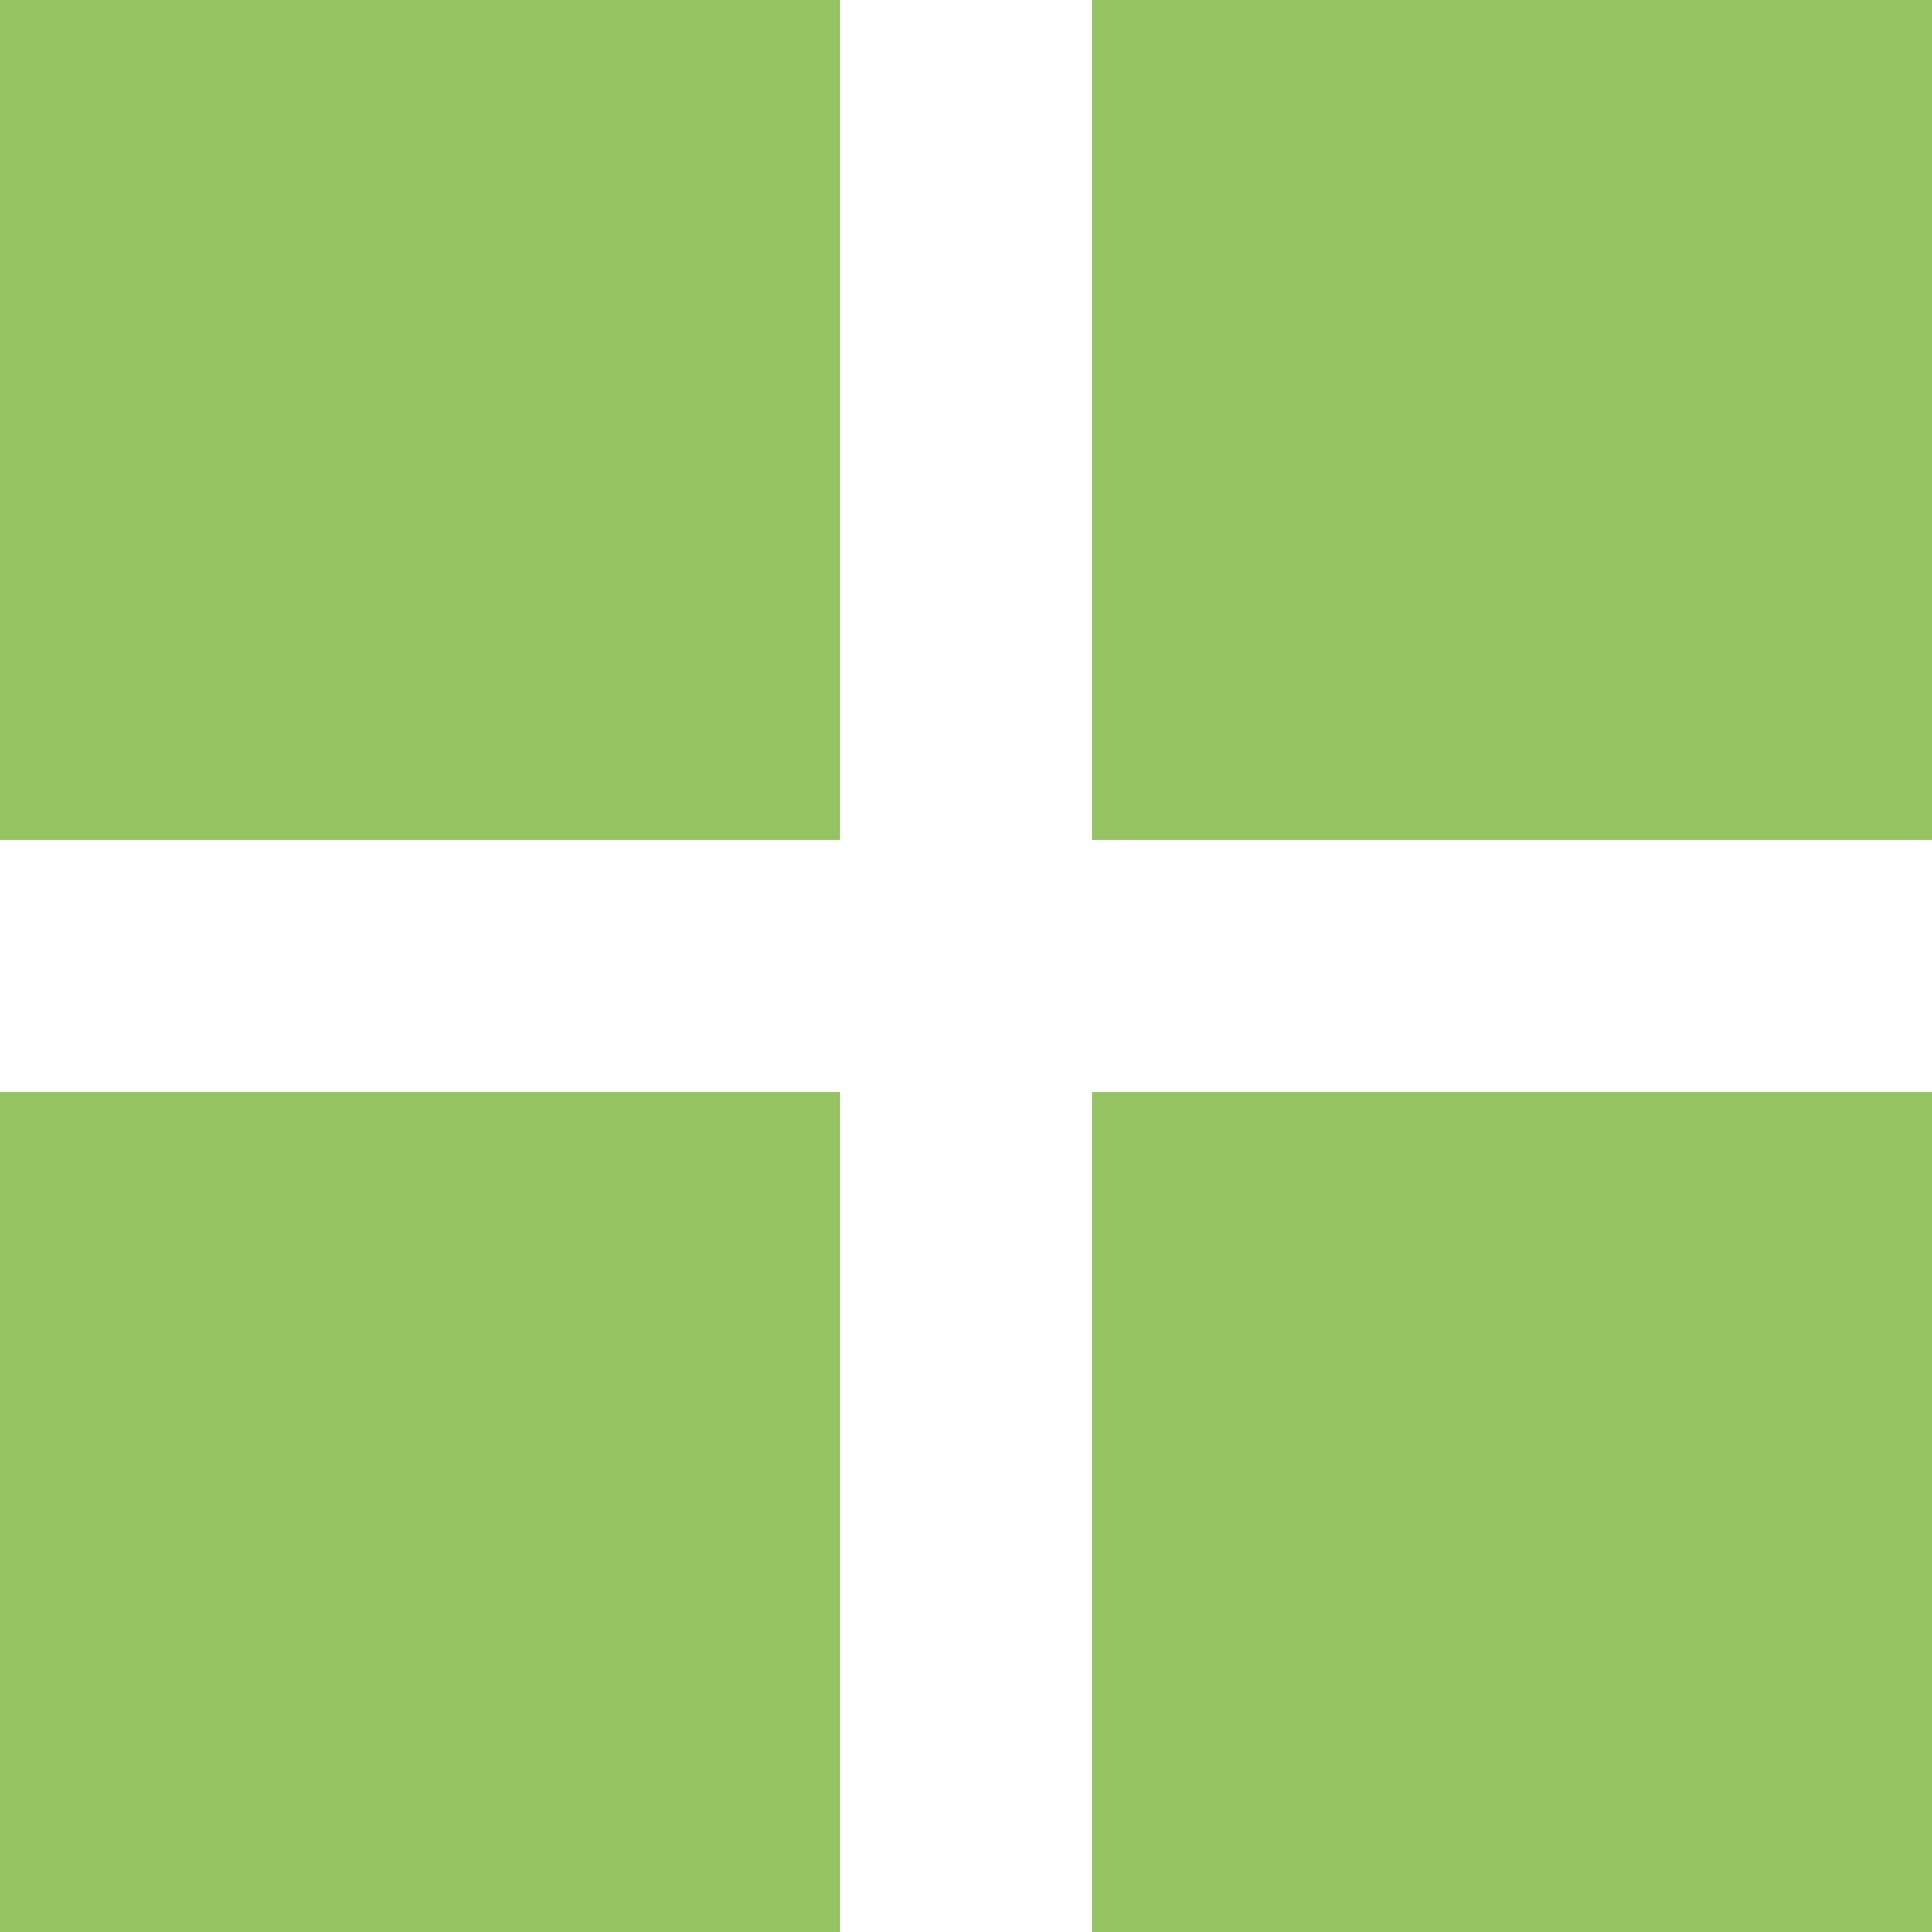<svg width="23" height="23" viewBox="0 0 23 23" fill="none" xmlns="http://www.w3.org/2000/svg">
<rect width="10" height="10" fill="#96C361"/>
<rect y="13" width="10" height="10" fill="#96C361"/>
<rect x="13" width="10" height="10" fill="#96C361"/>
<rect x="13" y="13" width="10" height="10" fill="#96C361"/>
</svg>
